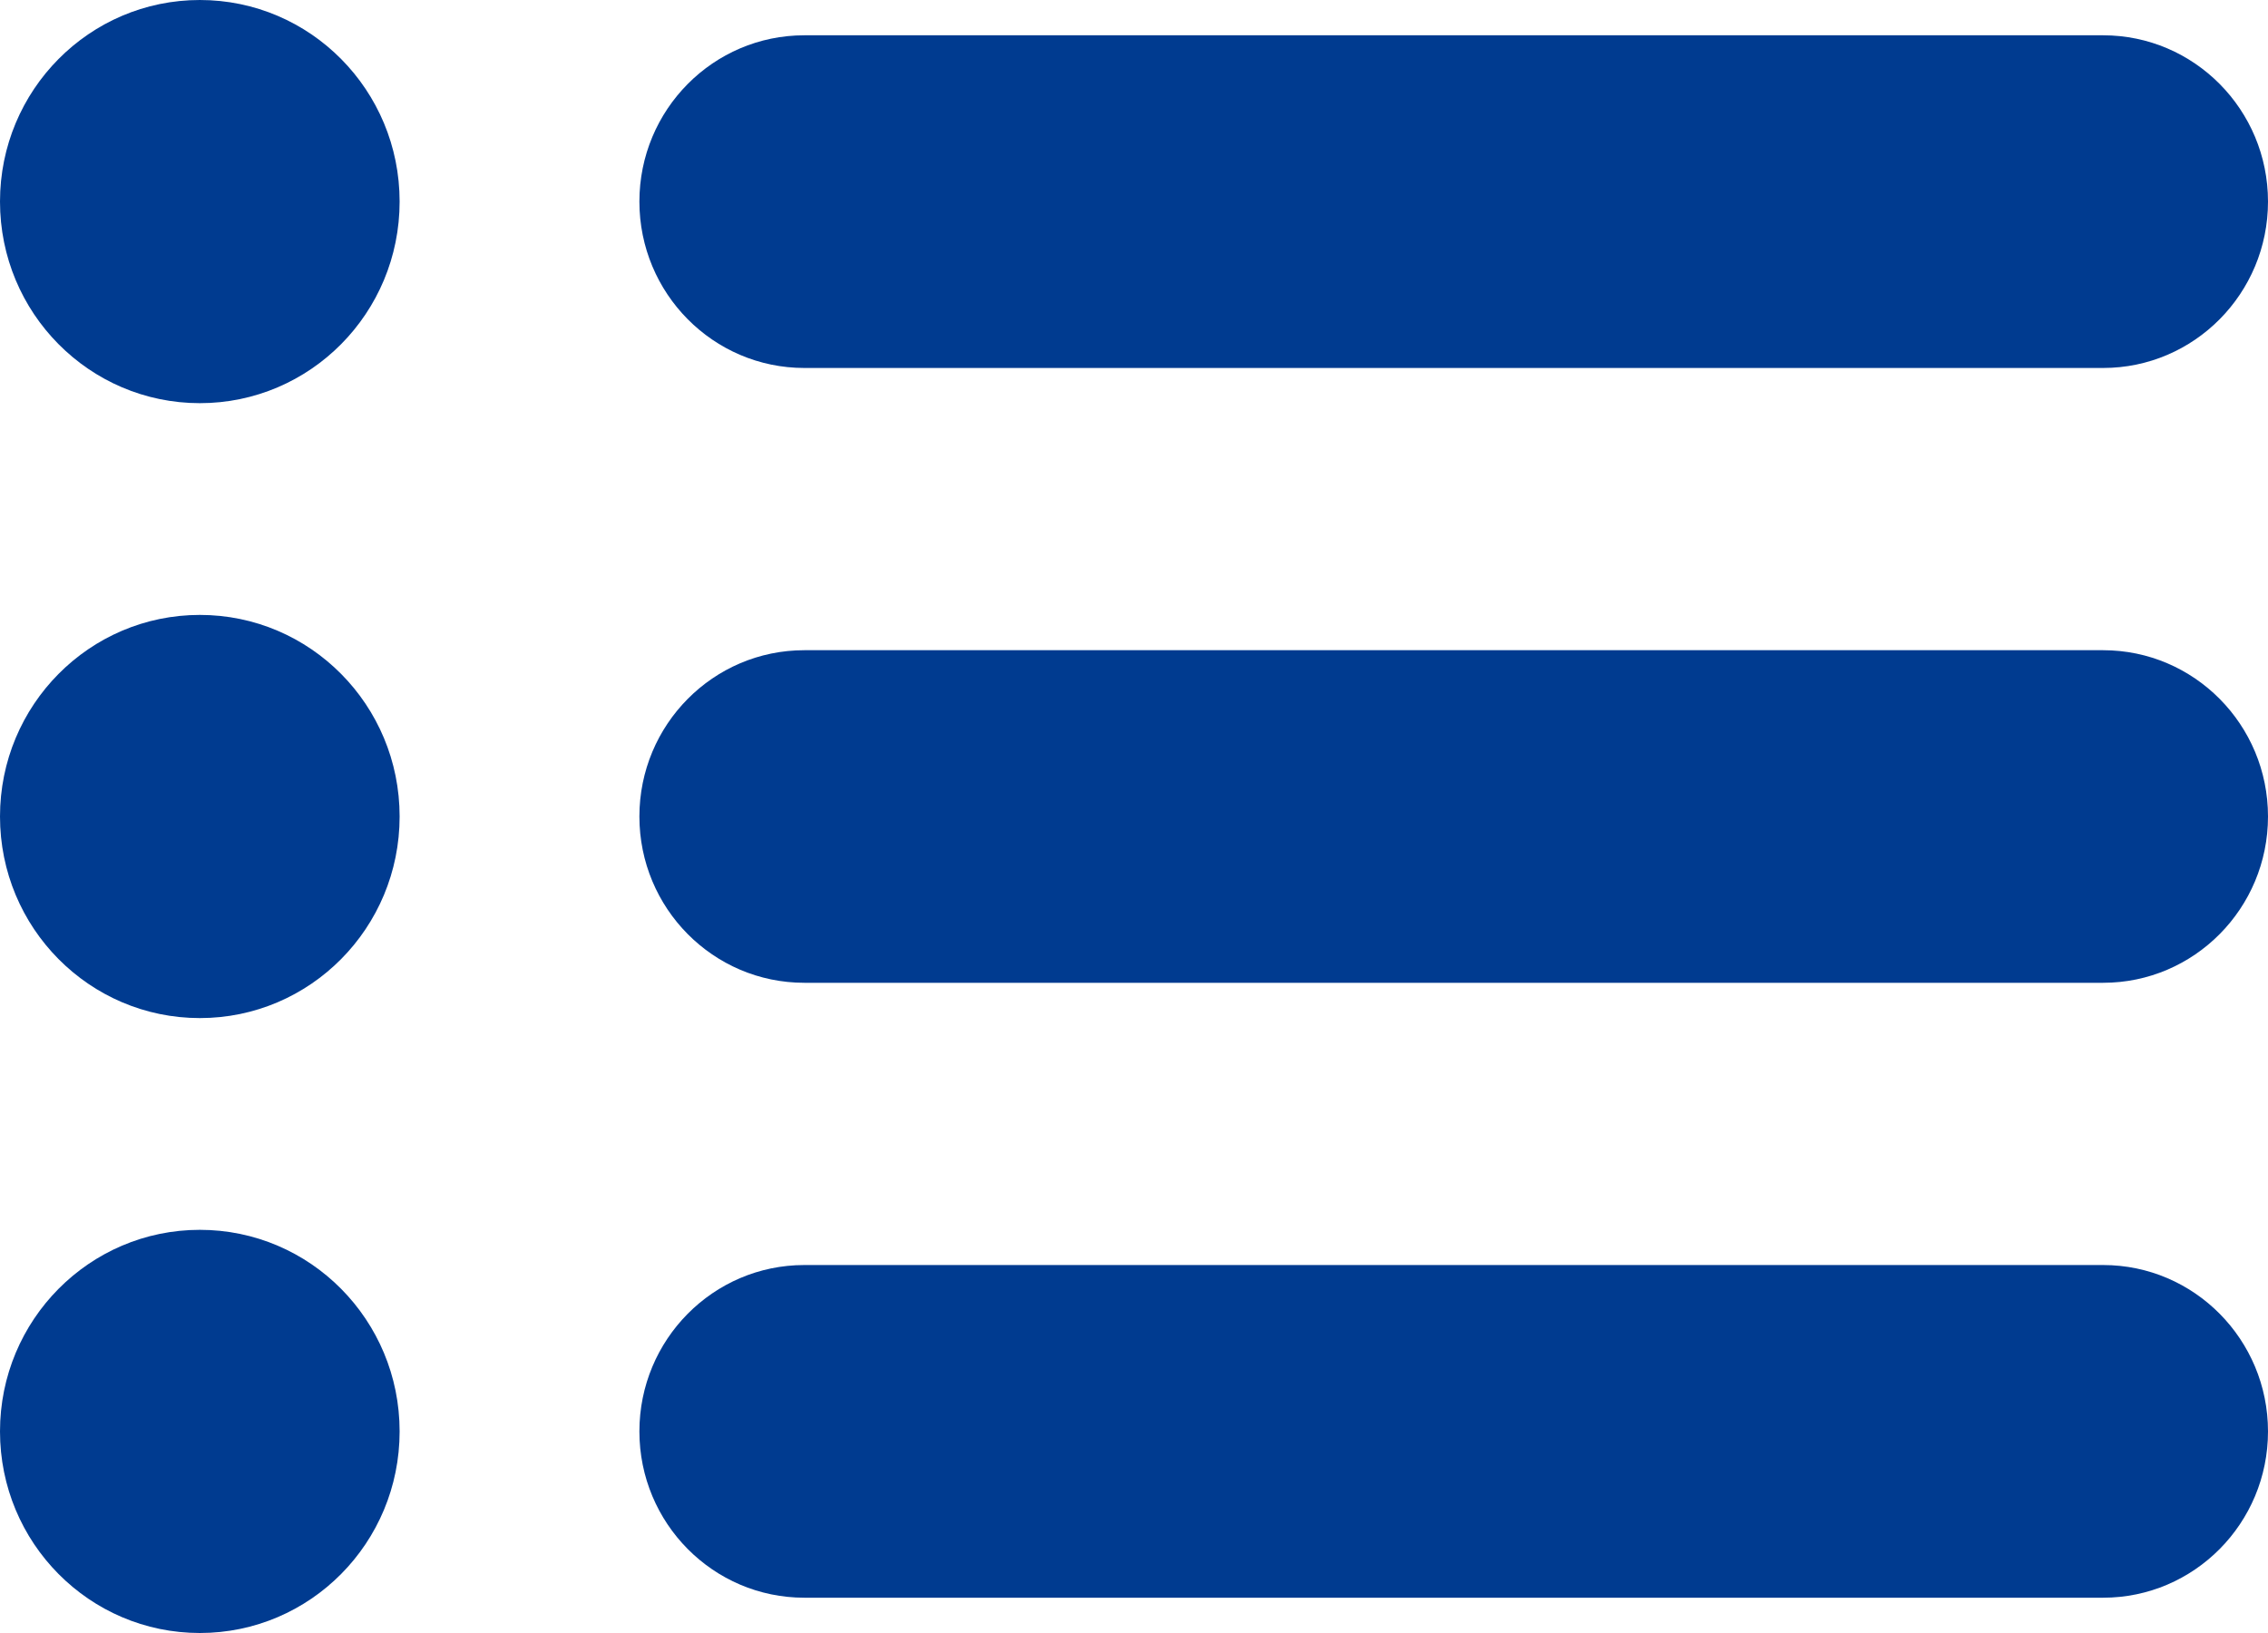 <svg width="25" height="18" viewBox="0 0 25 18" fill="none" xmlns="http://www.w3.org/2000/svg">
<g clip-path="url(#clip0_10_18)">
<path d="M7.048 2.222C7.048 3.234 7.862 4.056 8.866 4.056H23.183C24.186 4.056 25 3.234 25 2.222C25 1.21 24.186 0.389 23.183 0.389H8.866C7.862 0.389 7.048 1.21 7.048 2.222Z" fill="#003B90"/>
<path d="M7.048 9C7.048 10.012 7.862 10.833 8.866 10.833H23.183C24.186 10.833 25 10.012 25 9C25 7.988 24.186 7.167 23.183 7.167H8.866C7.862 7.167 7.048 7.988 7.048 9Z" fill="#003B90"/>
<path d="M7.048 15.778C7.048 16.79 7.862 17.611 8.866 17.611H23.183C24.186 17.611 25 16.79 25 15.778C25 14.766 24.186 13.944 23.183 13.944H8.866C7.862 13.944 7.048 14.766 7.048 15.778Z" fill="#003B90"/>
<path d="M2.203 4.444C0.986 4.444 0 3.45 0 2.222C0 0.994 0.986 0 2.203 0C3.42 0 4.405 0.994 4.405 2.222C4.405 3.45 3.42 4.444 2.203 4.444Z" fill="#003B90"/>
<path d="M2.203 18C0.986 18 0 17.006 0 15.778C0 14.55 0.986 13.556 2.203 13.556C3.42 13.556 4.405 14.55 4.405 15.778C4.405 17.006 3.42 18 2.203 18Z" fill="#003B90"/>
<path d="M2.203 11.222C0.986 11.222 0 10.228 0 9C0 7.772 0.986 6.778 2.203 6.778C3.42 6.778 4.405 7.772 4.405 9C4.405 10.228 3.42 11.222 2.203 11.222Z" fill="#003B90"/>
</g>
<defs>
<clipPath id="clip0_10_18">
<rect width="25" height="18" fill="white"/>
</clipPath>
</defs>
</svg>

